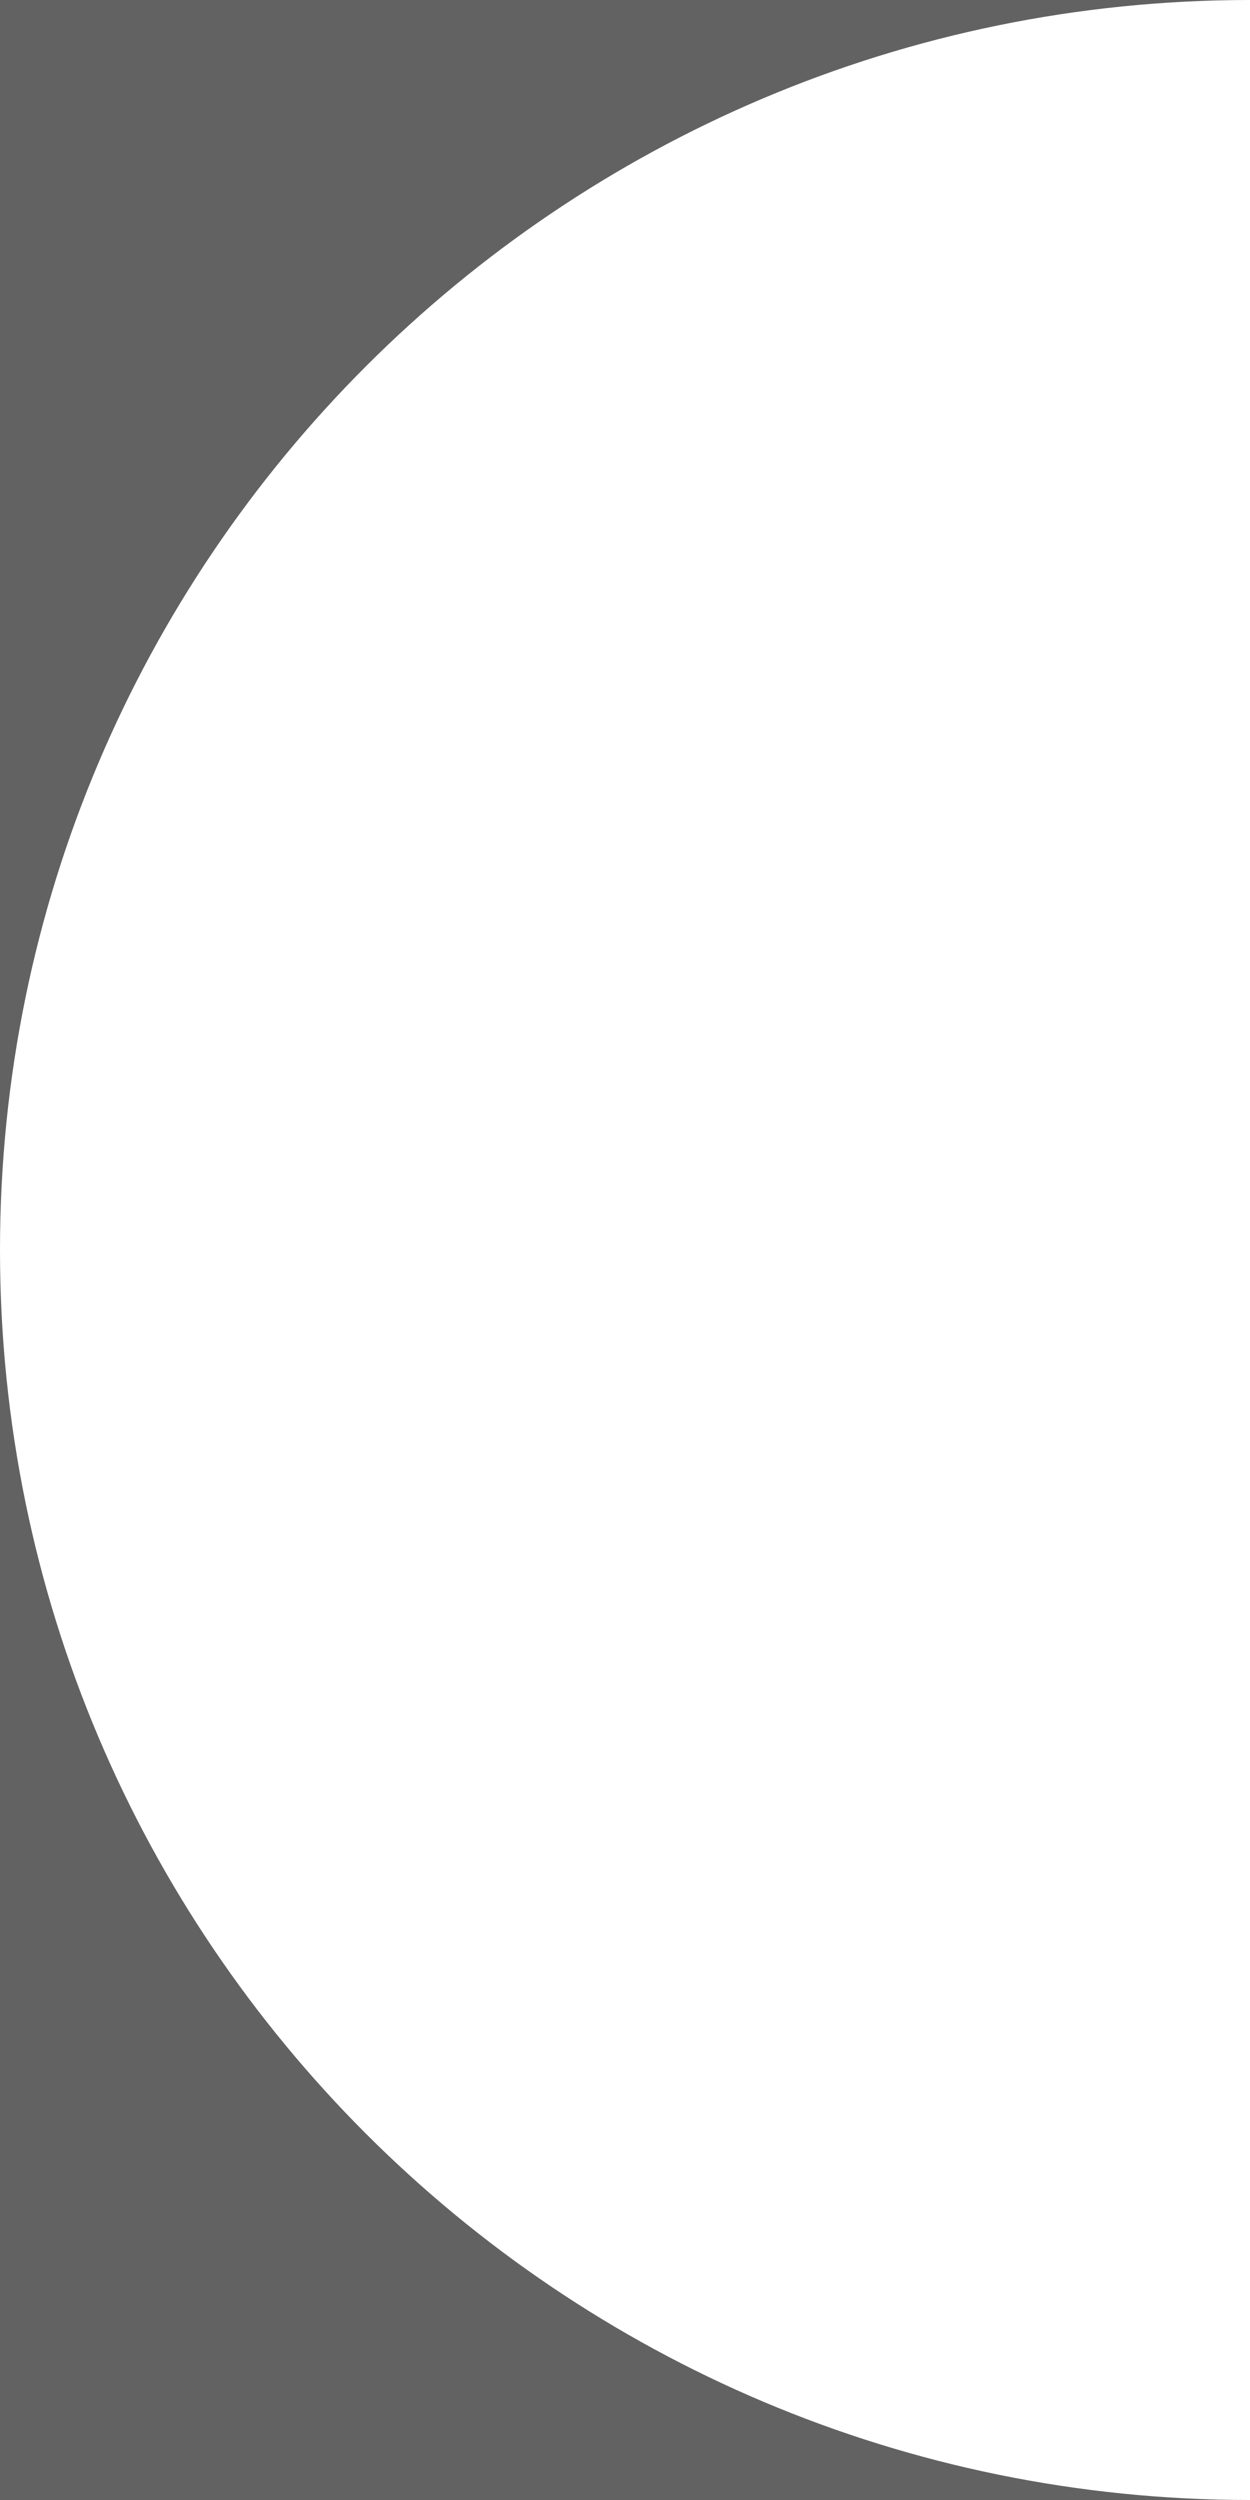 <svg width="348" height="696" viewBox="0 0 348 696" fill="none" xmlns="http://www.w3.org/2000/svg">
<path fill-rule="evenodd" clip-rule="evenodd" d="M1.52588e-05 696L1.58579e-05 348C2.4259e-05 540.195 155.805 696 348 696H1.52588e-05Z" fill="#636262"/>
<path fill-rule="evenodd" clip-rule="evenodd" d="M0 0L5.9914e-07 348C9.00025e-06 155.805 155.805 -8.40111e-06 348 0H0Z" fill="#636262"/>
</svg>
